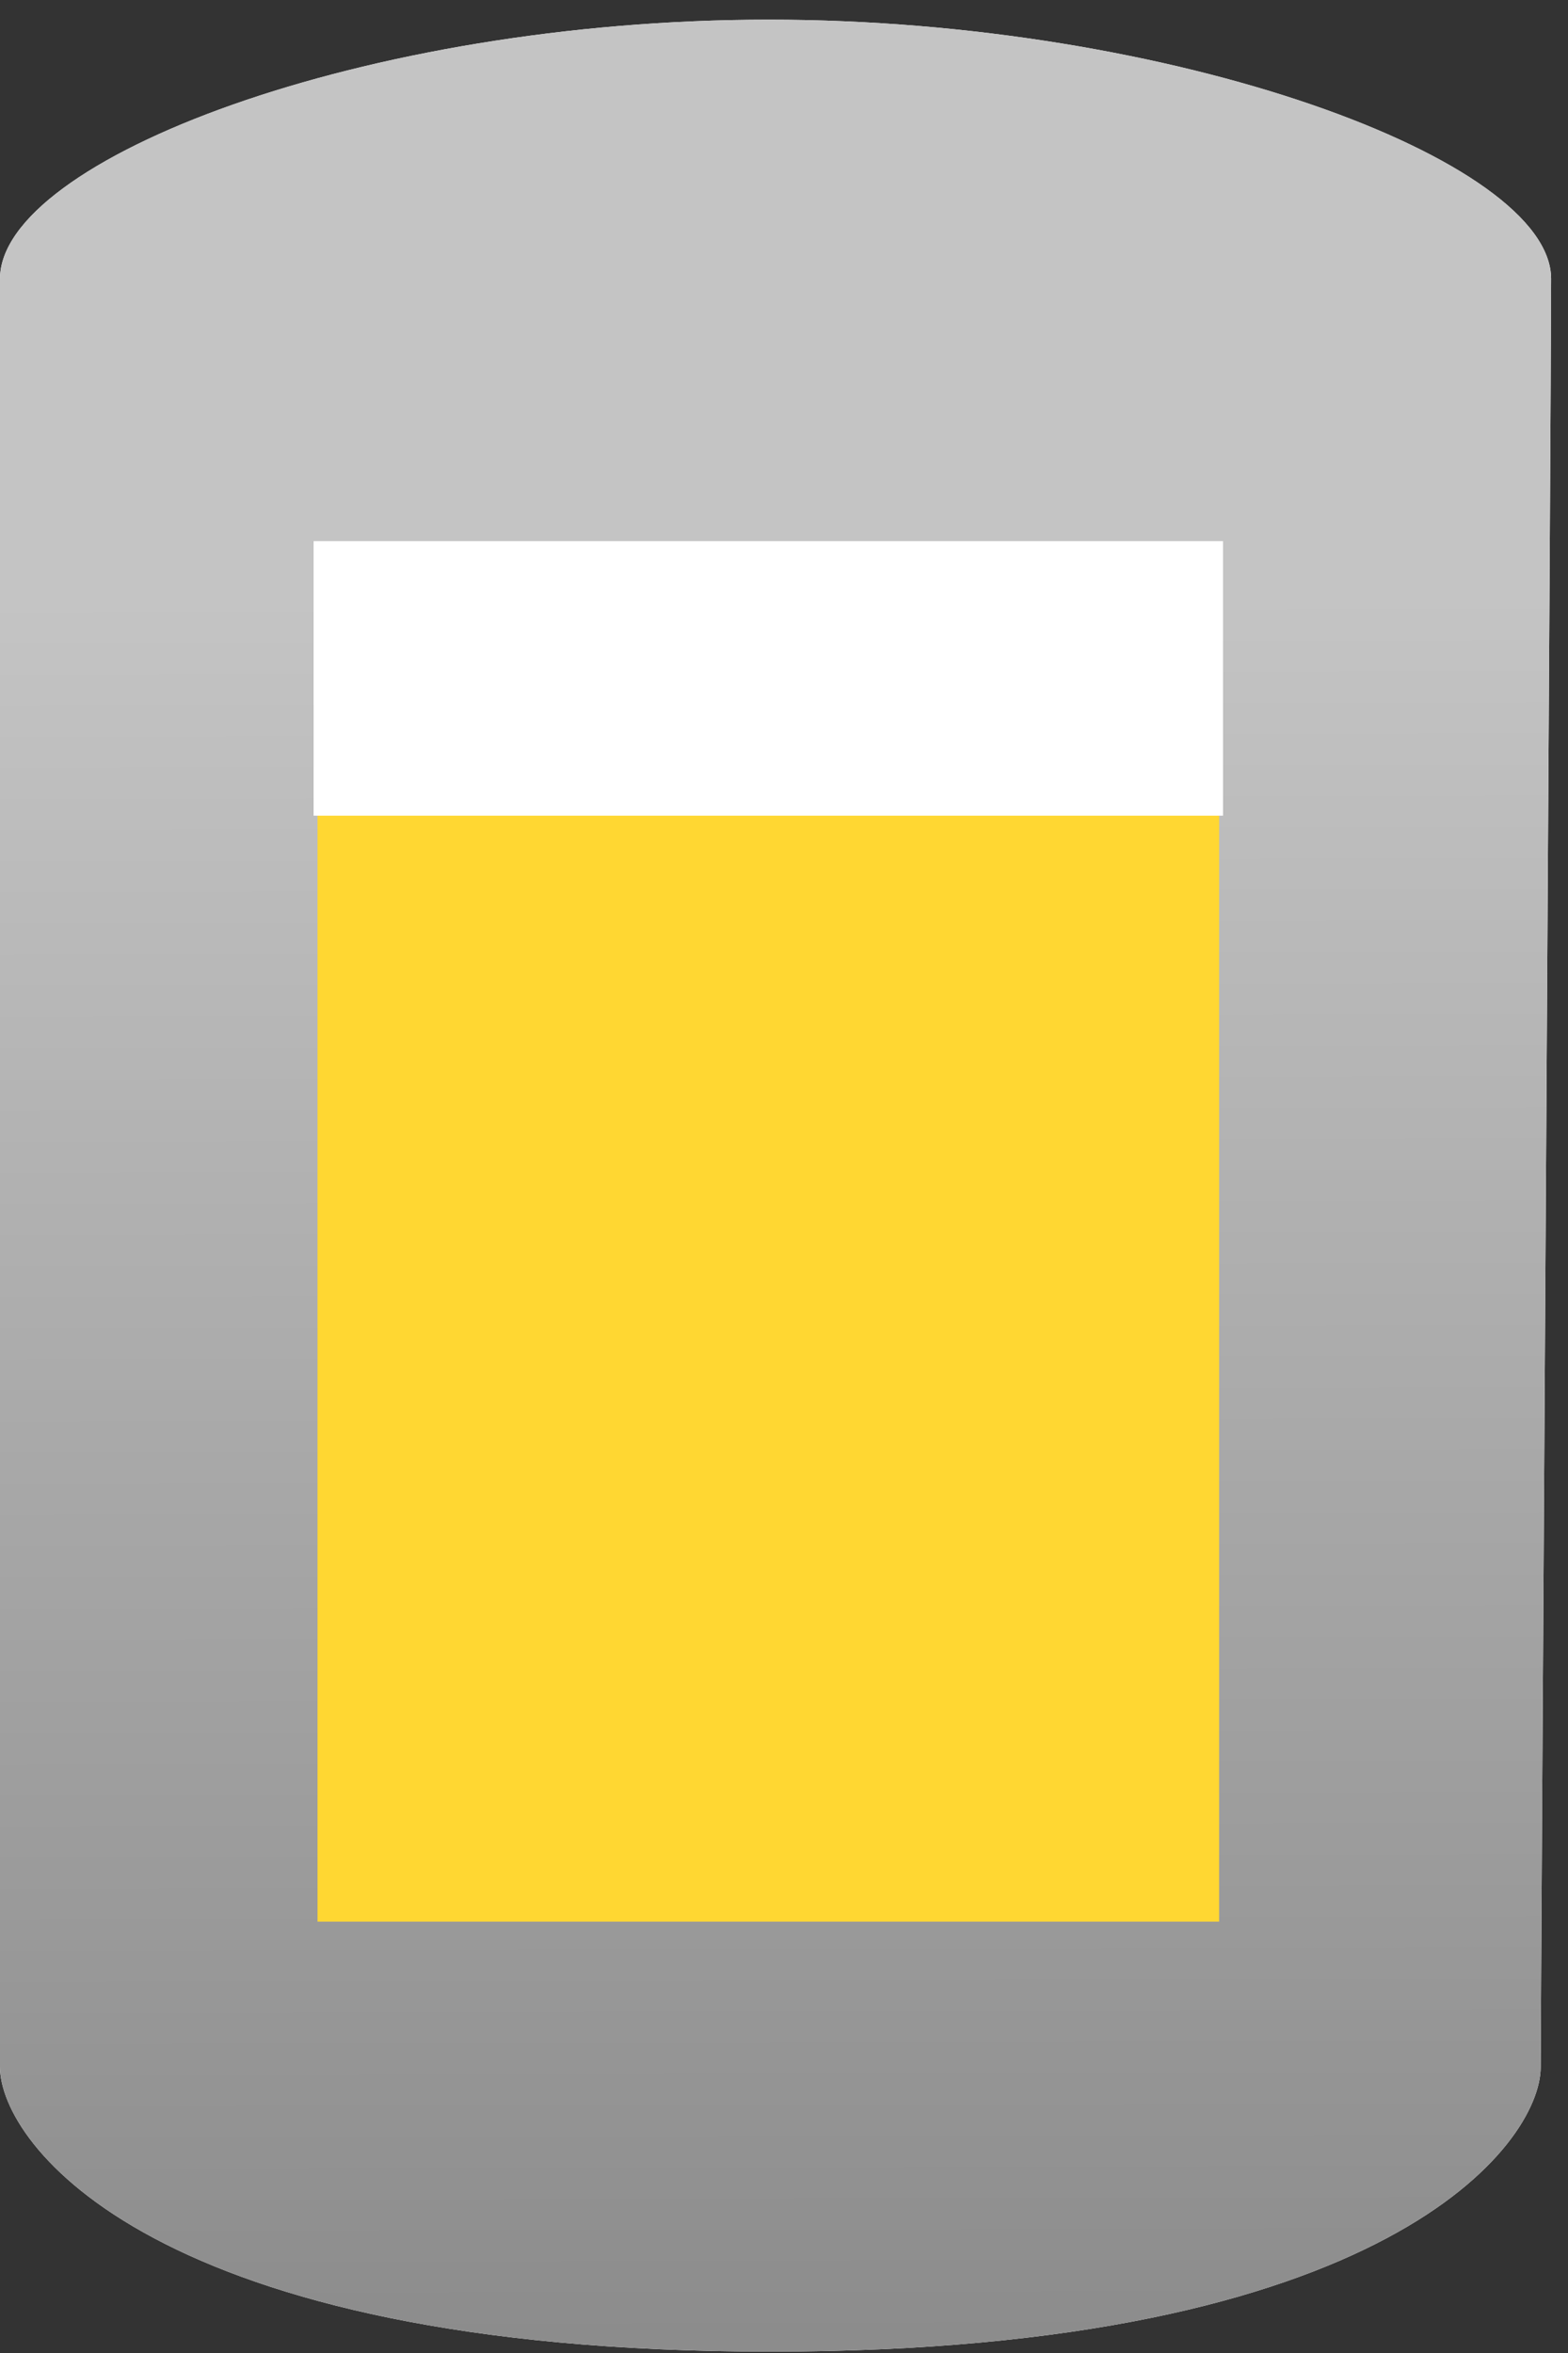 <svg width="40" height="60" viewBox="0 0 40 60" fill="none" xmlns="http://www.w3.org/2000/svg">
<rect x="0" y="0" width="40" height="60" fill="#333333" stroke="none"/>
<path d="M0 7.109C0.001 4.076 9.294 0.502 19.612 0.502C29.93 0.502 39.569 4.076 39.569 7.109C39.569 10.143 39.304 50.737 39.304 52.705C39.304 54.673 35.373 59.965 19.652 59.965C3.931 59.965 0 54.673 0 52.705C0 50.737 0 10.143 0 7.109Z" fill="white"/>
<path d="M0 7.109C0.001 4.076 9.294 0.502 19.612 0.502C29.93 0.502 39.569 4.076 39.569 7.109C39.569 10.143 39.304 50.737 39.304 52.705C39.304 54.673 35.373 59.965 19.652 59.965C3.931 59.965 0 54.673 0 52.705C0 50.737 0 10.143 0 7.109Z" fill="url(#paint0_linear)"/>
<rect x="8.1" y="14" width="23px" height="35px" fill="#FFD732"/>
<rect x="8" y="13.8" width="23.2px" height="7px" fill="white" class="empty-tank-portion"/>
<defs>
<linearGradient id="paint0_linear" x1="29.01" y1="15.148" x2="29.109" y2="62.003" gradientUnits="userSpaceOnUse">
<stop stop-color="#C4C4C4"/>
<stop offset="1" stop-color="#898989"/>
</linearGradient>
</defs>
</svg>
